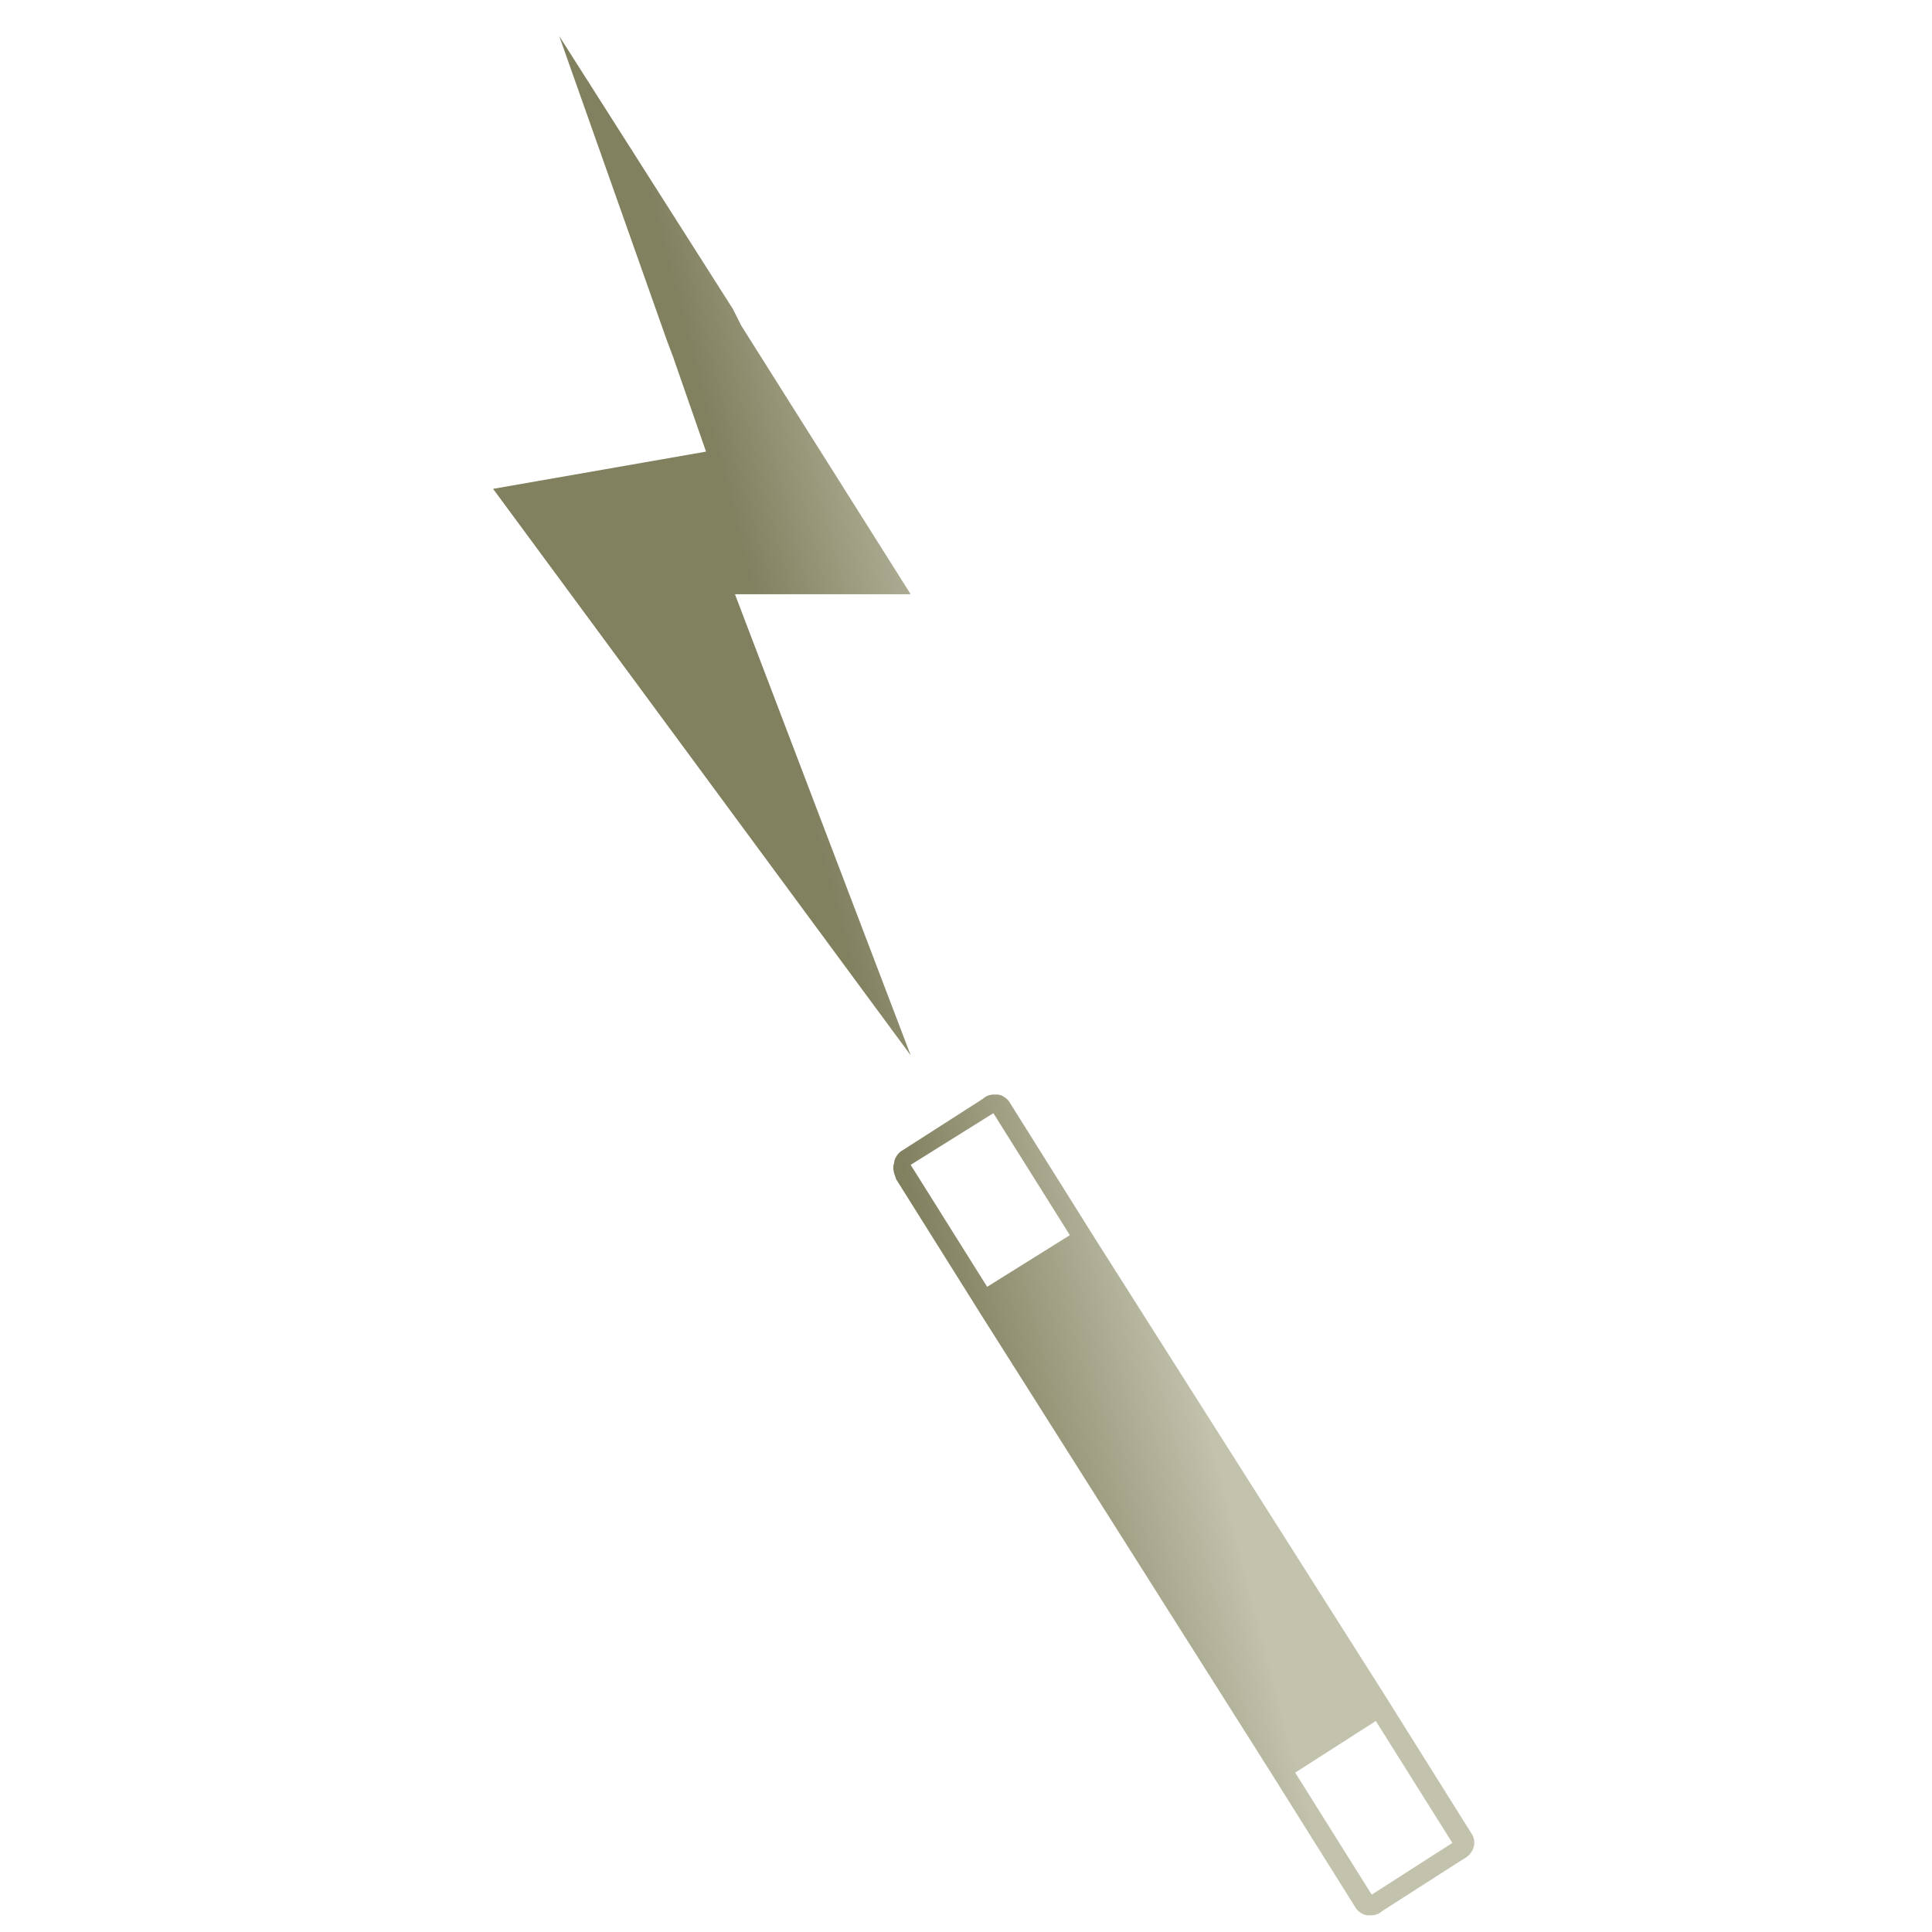 <svg width="41" height="41" viewBox="0 0 41 41" fill="none" xmlns="http://www.w3.org/2000/svg">
<g clip-path="url(#clip0_12_795)">
<path d="M31.215 38.891L29.373 35.951L23.275 26.343L21.432 23.404C21.388 23.316 21.256 23.228 21.169 23.228H21.081C20.993 23.228 20.905 23.272 20.862 23.316L19.151 24.413C19.063 24.457 18.975 24.588 18.975 24.676C18.931 24.808 18.975 24.895 19.019 25.027L20.862 27.966L26.916 37.531L28.759 40.47C28.802 40.558 28.934 40.646 29.022 40.646H29.11C29.197 40.646 29.285 40.602 29.329 40.558L31.04 39.461C31.303 39.33 31.347 39.066 31.215 38.891ZM21.081 23.623L22.704 26.212L20.949 27.308L19.326 24.72L21.081 23.623ZM29.11 40.207L27.486 37.618L29.197 36.522L30.821 39.11L29.11 40.207ZM19.326 12.611L15.729 6.908L15.553 6.557L11.868 0.766L14.149 7.215L14.281 7.566L14.983 9.584L10.464 10.374L19.326 22.395L15.597 12.611H19.326Z" fill="url(#paint0_linear_12_795)"/>
</g>
<defs>
<linearGradient id="paint0_linear_12_795" x1="30.876" y1="0.766" x2="2.291" y2="8.208" gradientUnits="userSpaceOnUse">
<stop offset="0.422" stop-color="#C2C2AD"/>
<stop offset="0.589" stop-color="#81805F"/>
<stop offset="0.918" stop-color="#81805F"/>
</linearGradient>
<clipPath id="clip0_12_795">
<rect width="40" height="40" fill="white" transform="translate(0.876 0.706)"/>
</clipPath>
</defs>
</svg>
